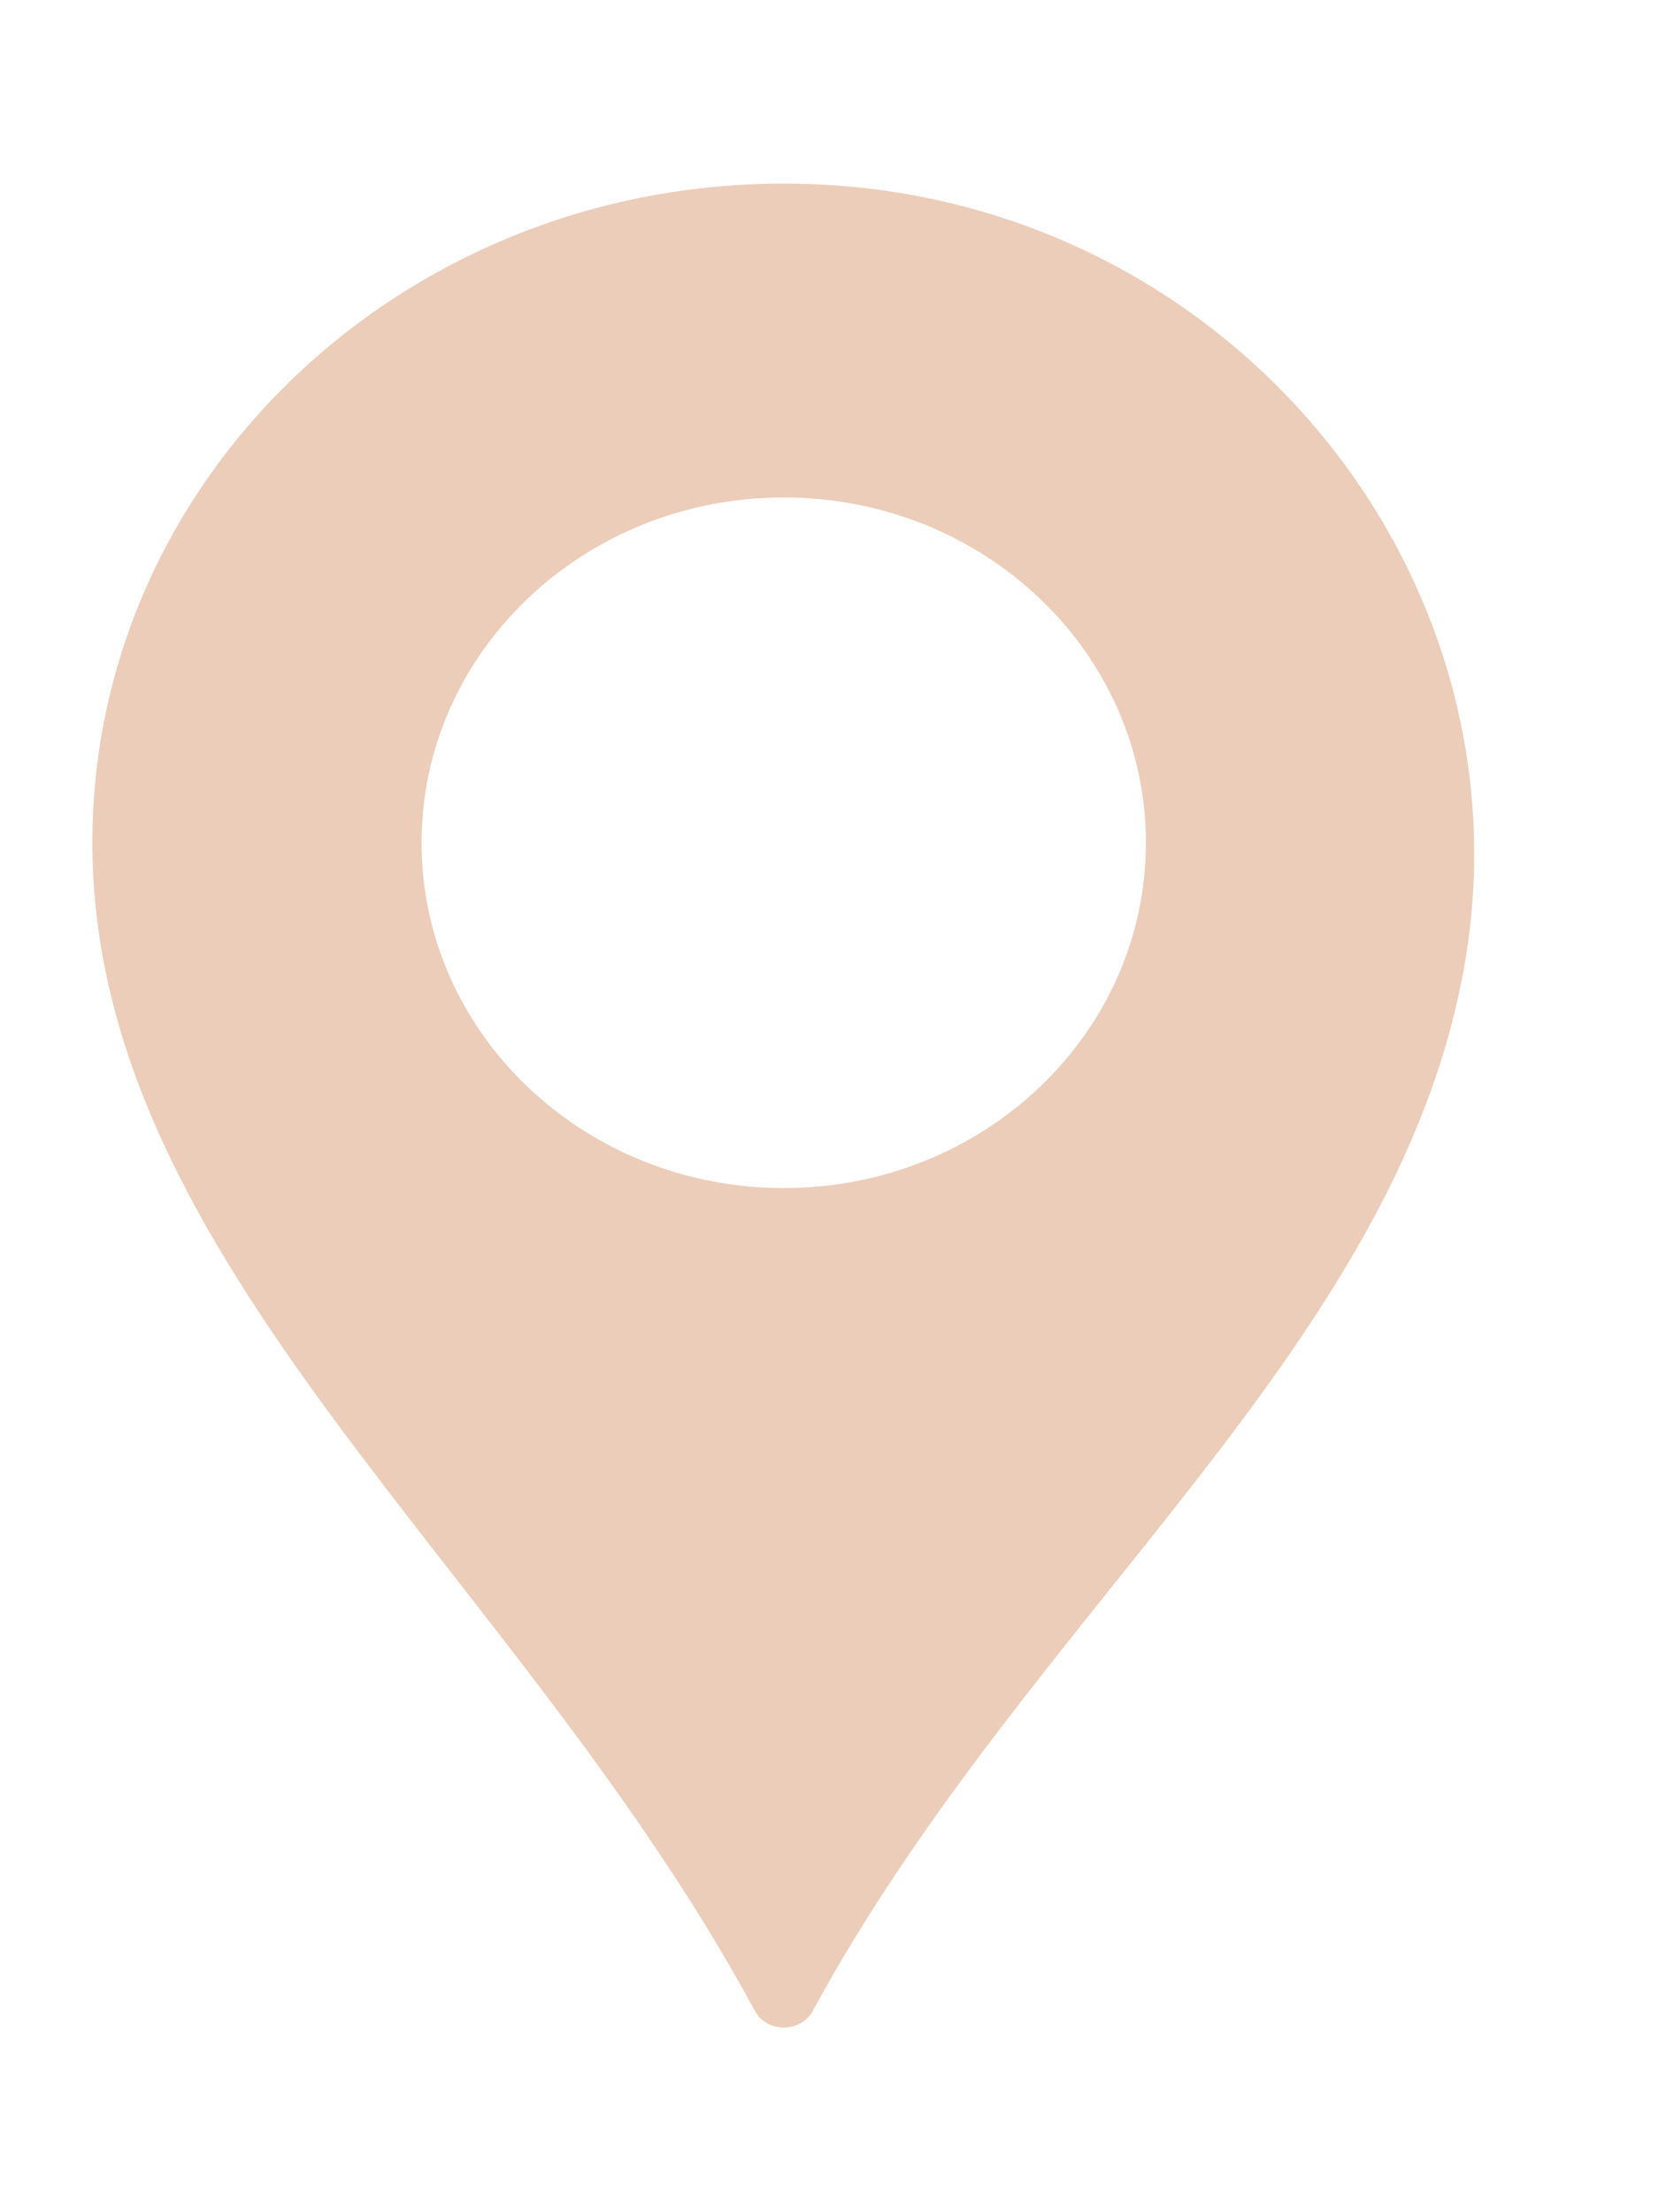 <svg xmlns="http://www.w3.org/2000/svg"
 xmlns:xlink="http://www.w3.org/1999/xlink"
 width="18px" height="24px"  viewBox="0 0 18 24">
<path fill-rule="evenodd"  fill="#eccdba"
 d="M8.763,1.996 C4.502,1.858 1.002,5.111 1.002,9.143 C1.002,13.719 5.608,17.039 8.19,21.815 C8.321,22.057 8.687,22.057 8.819,21.815 C11.154,17.518 15.146,14.637 15.885,10.497 C16.651,6.213 13.319,2.142 8.763,1.996 ZM8.504,12.889 C6.334,12.889 4.574,11.212 4.574,9.143 C4.574,7.074 6.334,5.397 8.504,5.397 C10.674,5.397 12.433,7.074 12.433,9.143 C12.433,11.212 10.674,12.889 8.504,12.889 Z"/>
</svg>